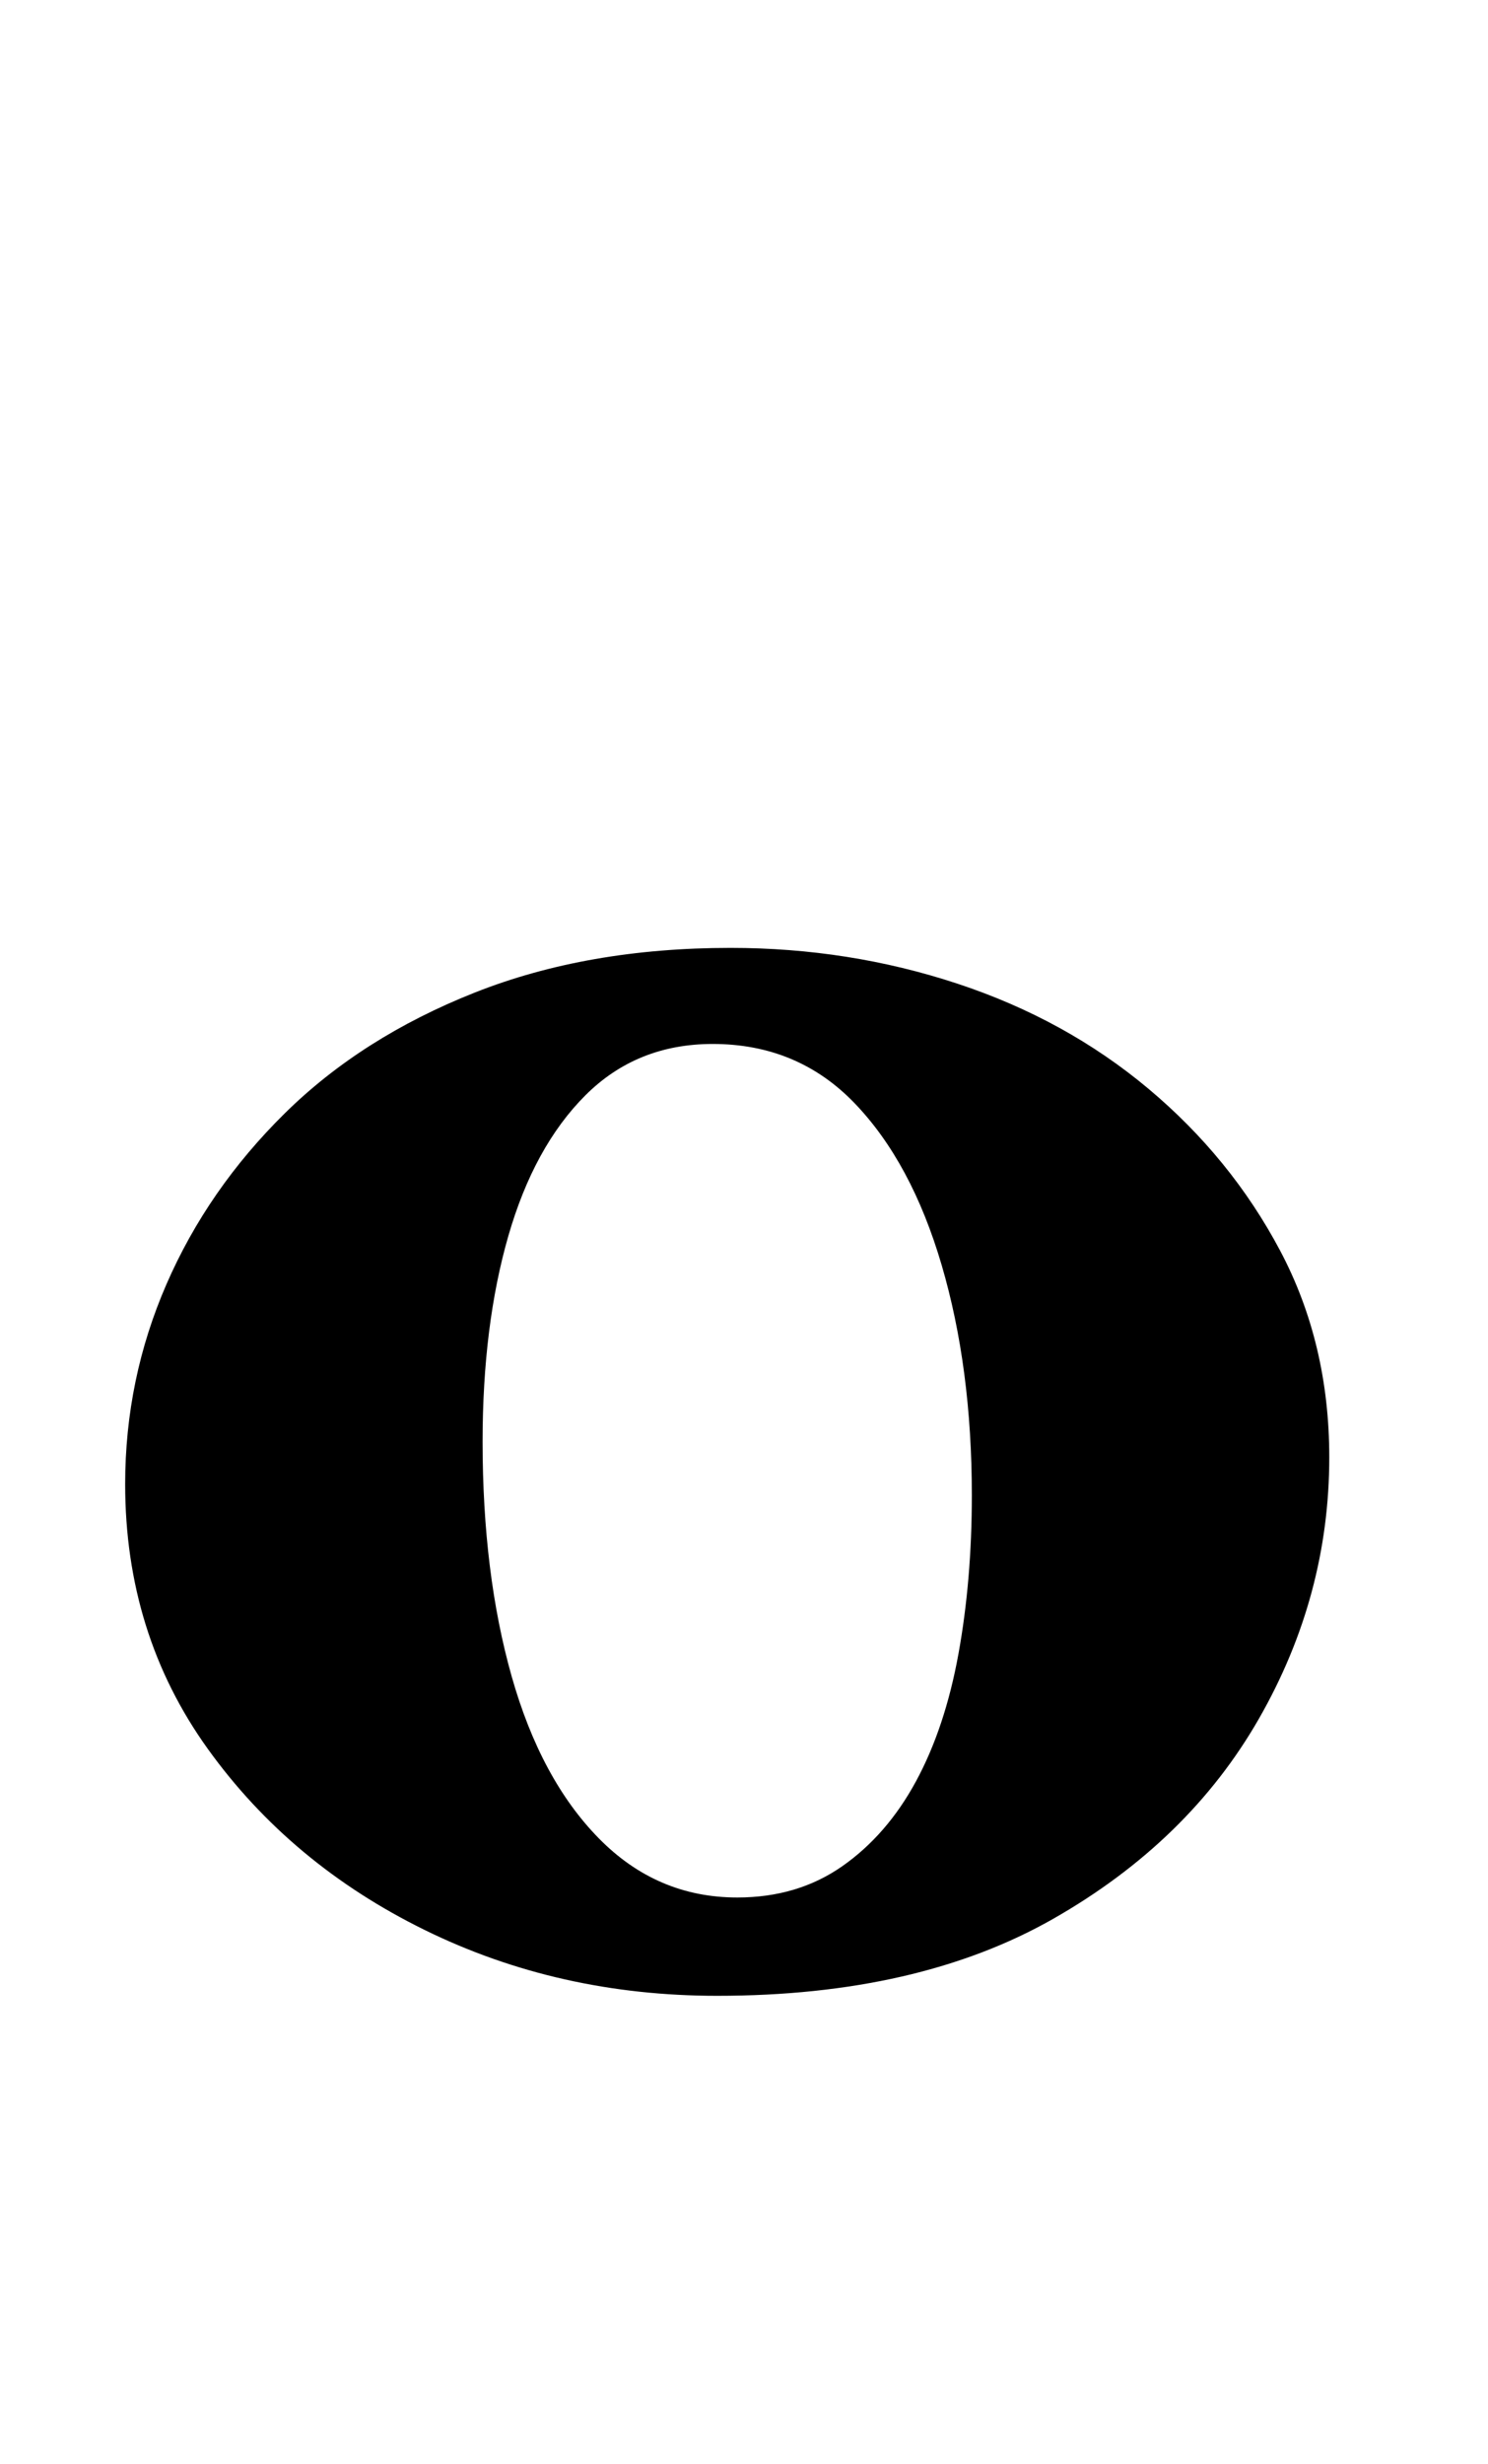 <?xml version="1.0" standalone="no"?>
<!DOCTYPE svg PUBLIC "-//W3C//DTD SVG 1.1//EN" "http://www.w3.org/Graphics/SVG/1.1/DTD/svg11.dtd" >
<svg xmlns="http://www.w3.org/2000/svg" xmlns:xlink="http://www.w3.org/1999/xlink" version="1.1" viewBox="-10 0 604 1000">
  <g transform="matrix(1 0 0 -1 0 800)">
   <path fill="currentColor"
d="M281.107 -9.975q-64.383 0 -118.79 26.75q-54.408 26.751 -87.96 73.451t-33.552 107.456q0 42.619 16.776 81.158q16.775 38.539 48.06 69.37q31.284 30.831 77.077 48.967q45.794 18.137 103.829 18.137q48.06 0 92.04 -14.509
t77.531 -42.62q33.552 -28.11 53.501 -65.743q19.949 -37.632 19.949 -83.879q0 -56.222 -28.564 -106.095q-28.564 -49.874 -83.426 -81.159q-54.861 -31.284 -136.474 -31.284zM289.269 29.925q24.484 0 42.62 12.694
q18.136 12.695 29.924 34.459q11.789 21.763 17.23 51.688q5.44 29.924 5.44 64.383q0 51.688 -12.241 93.4q-12.242 41.713 -35.365 65.743q-23.123 24.029 -57.582 24.029q-30.831 0 -51.688 -20.856q-20.856 -20.855 -31.284 -57.128
q-10.429 -36.272 -10.429 -83.426q0 -53.501 11.789 -95.214q11.788 -41.713 35.365 -65.743q23.576 -24.029 56.221 -24.029z" />
  </g>

</svg>
